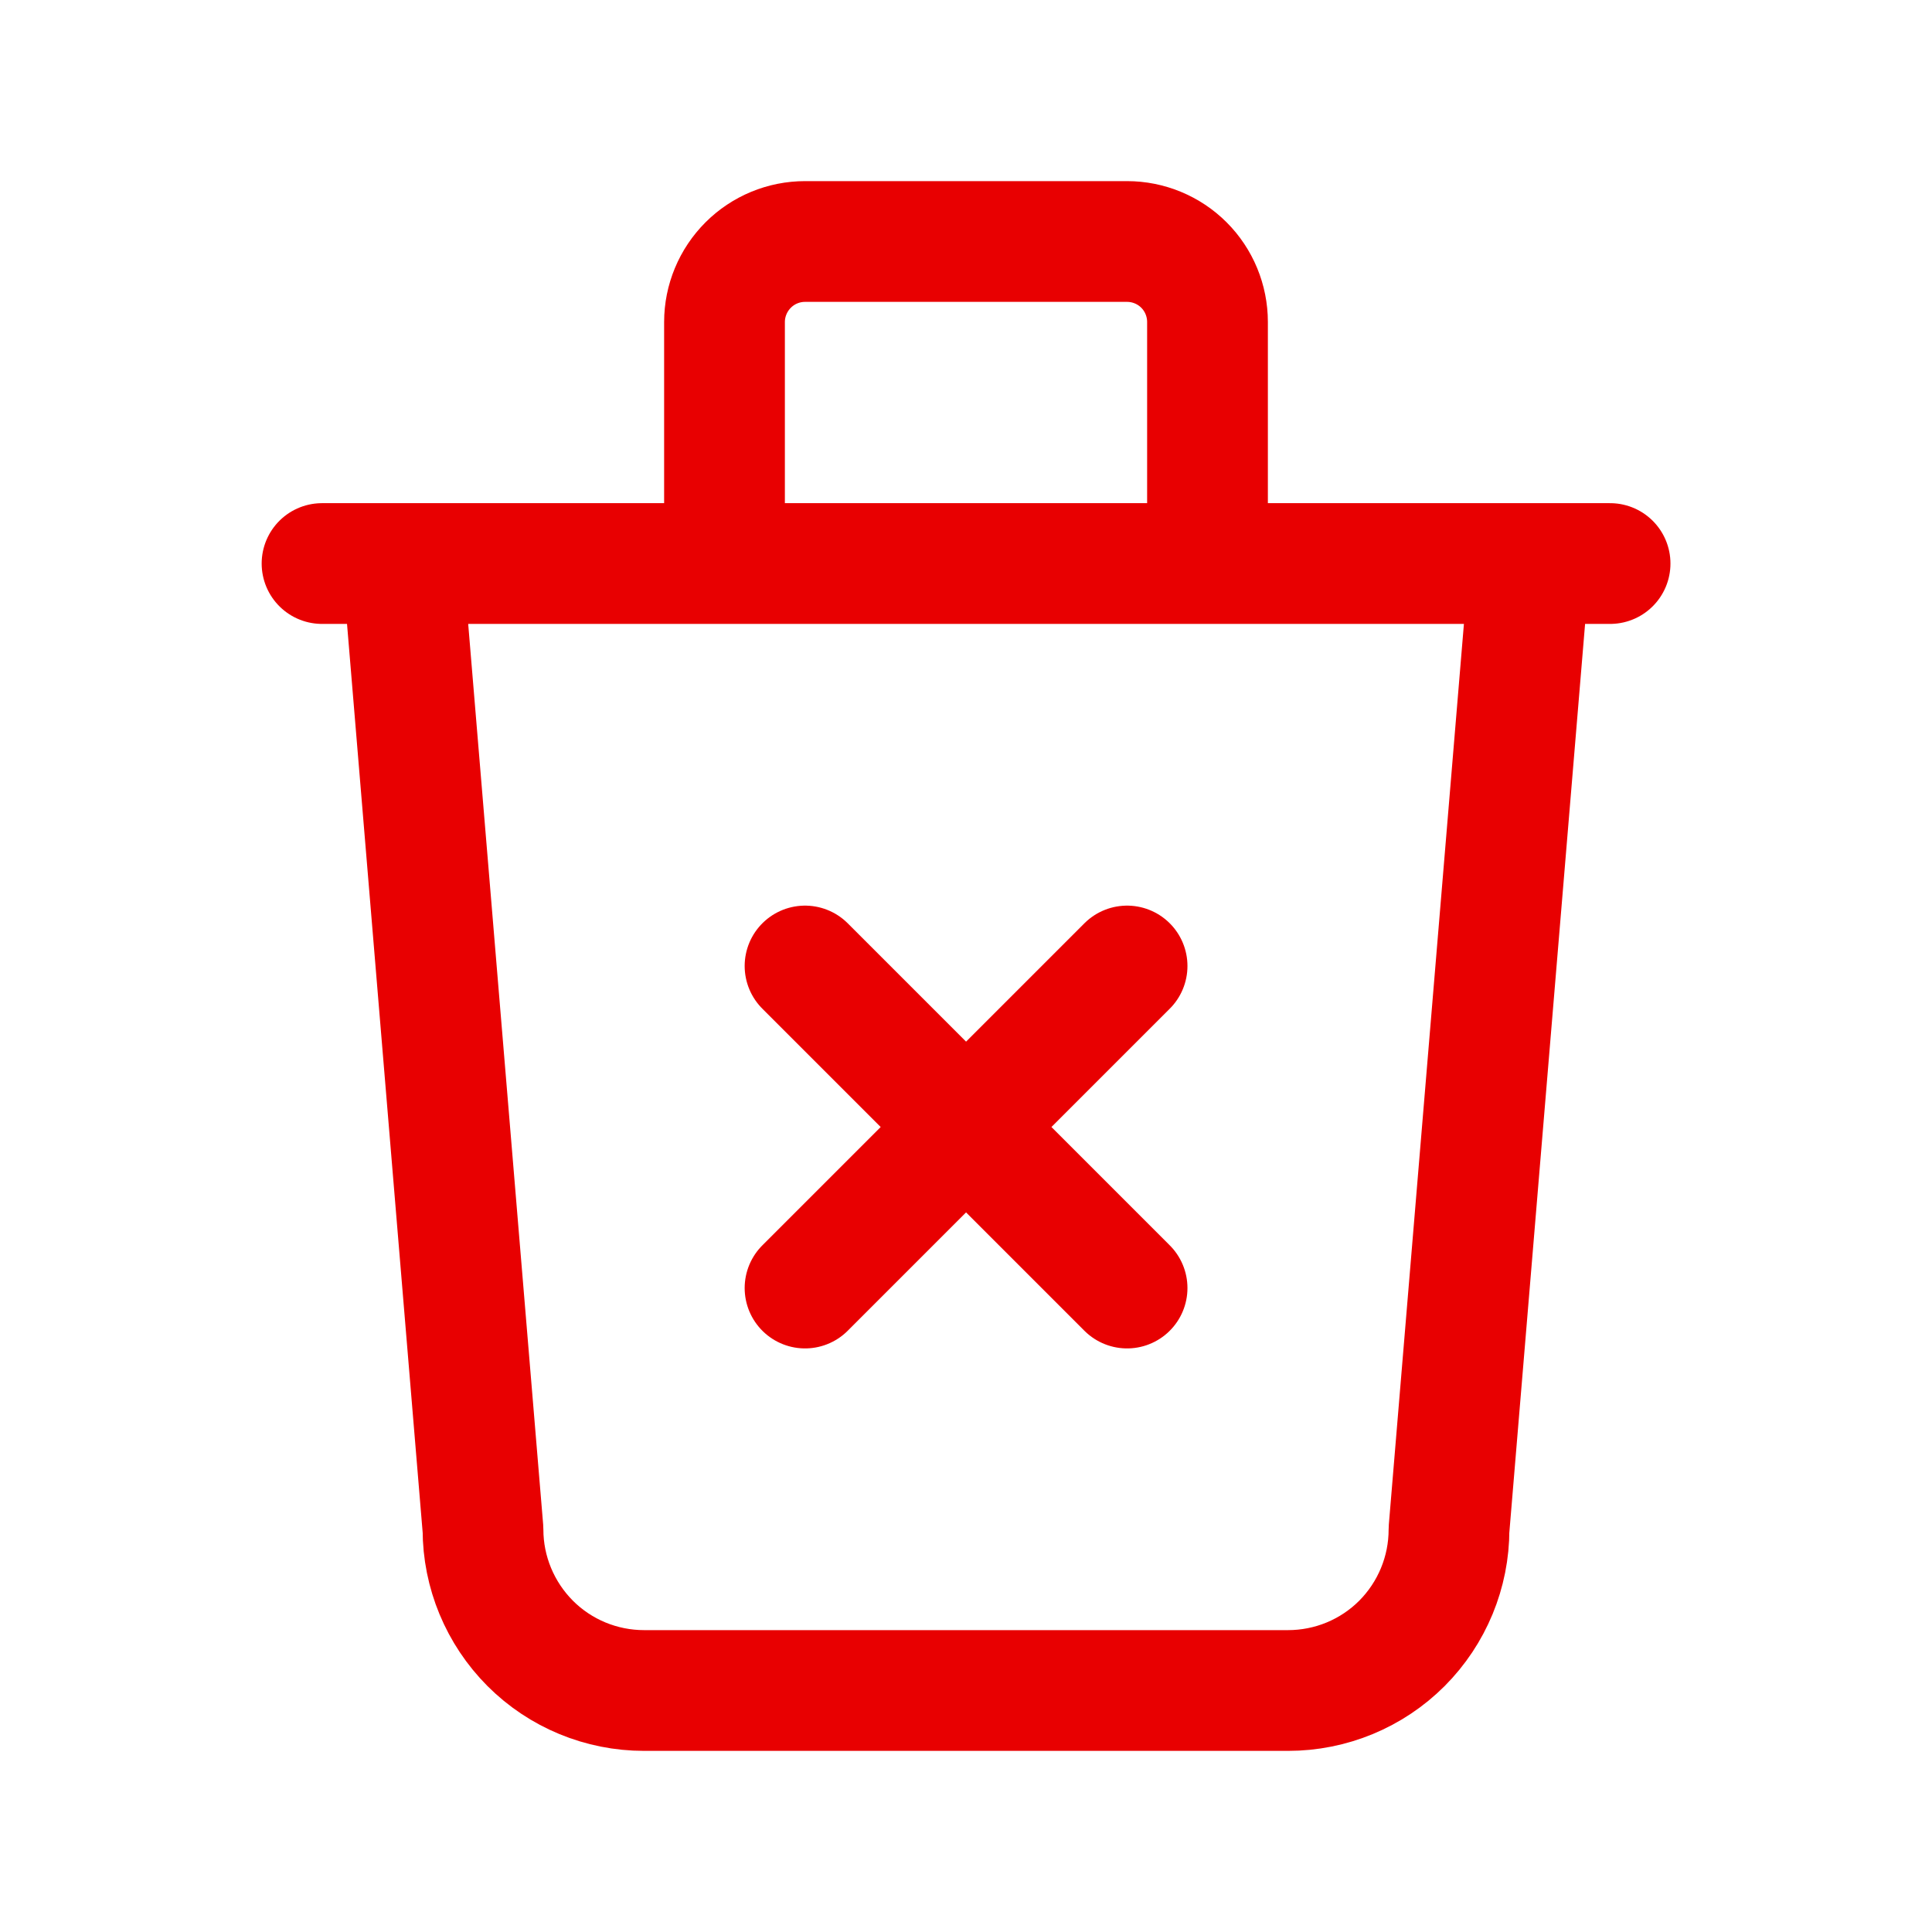 <svg width="16" height="16" viewBox="0 0 16 16" fill="none" xmlns="http://www.w3.org/2000/svg">
<path d="M2.667 4.667H13.334M3.334 4.667L4 12.667C4 13.02 4.141 13.359 4.391 13.61C4.641 13.86 4.98 14 5.334 14H10.667C11.021 14 11.36 13.86 11.61 13.61C11.86 13.359 12 13.02 12 12.667L12.667 4.667M6 4.667V2.667C6 2.49 6.071 2.32 6.196 2.195C6.321 2.07 6.49 2 6.667 2H9.334C9.51 2 9.68 2.07 9.805 2.195C9.93 2.32 10 2.49 10 2.667V4.667M6.667 8L9.334 10.667M9.334 8L6.667 10.667" stroke="#E80001" stroke-linecap="round" stroke-linejoin="round"/>
</svg>
